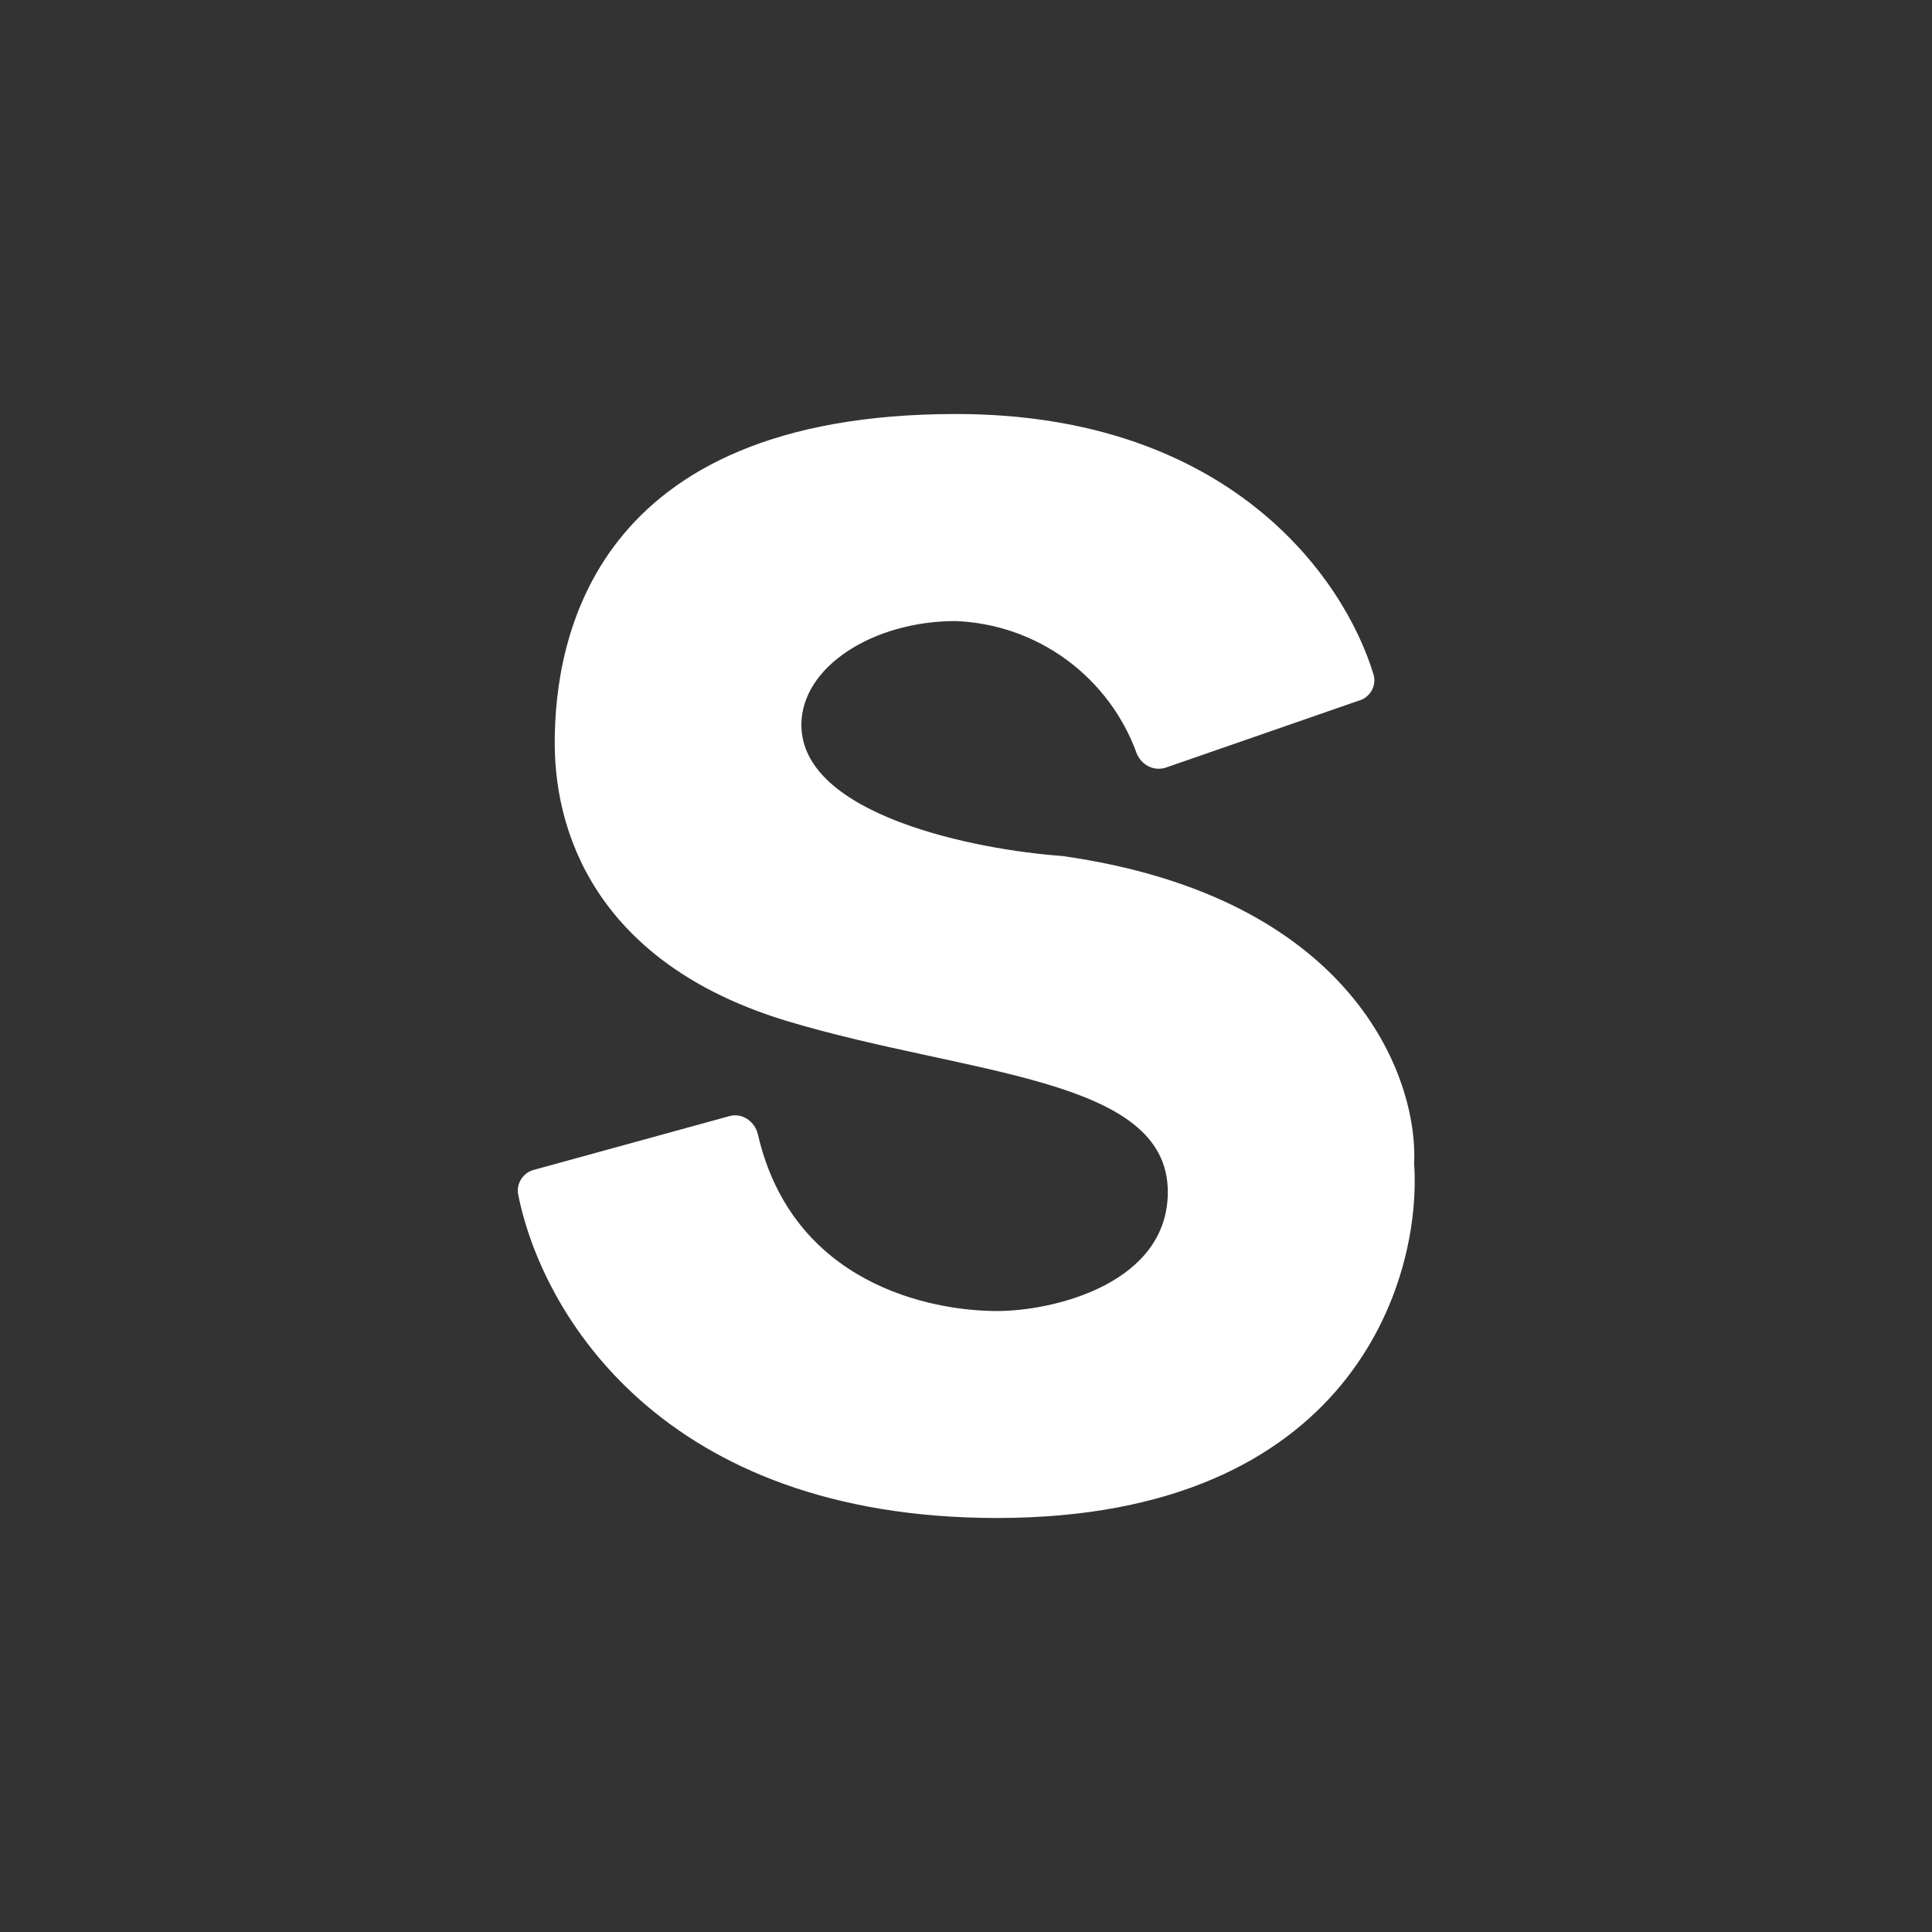 <svg width="24" height="24" viewBox="0 0 24 24" fill="none" xmlns="http://www.w3.org/2000/svg">
<rect x="0" y="0" width="24" height="24" fill="#333333" stroke="none"/>
<path d="M16.89 8.7L14.481 9.536C14.335 9.583 14.181 9.506 14.121 9.36C13.952 8.893 13.648 8.488 13.247 8.194C12.846 7.901 12.367 7.734 11.871 7.715C10.851 7.715 9.955 8.28 9.955 9.005C9.955 10.123 12.111 10.556 13.191 10.633C16.817 11.143 17.618 13.393 17.567 14.452C17.666 15.922 16.774 18.857 12.386 18.857C8.228 18.857 6.728 16.312 6.437 14.837C6.425 14.772 6.438 14.704 6.474 14.648C6.51 14.591 6.565 14.55 6.63 14.533L9.064 13.864C9.218 13.822 9.377 13.929 9.415 14.092C9.844 15.952 11.563 16.286 12.386 16.286C13.093 16.286 14.507 15.943 14.507 14.807C14.507 13.376 12.025 13.359 9.784 12.686C7.547 12.013 6.891 10.5 6.891 9.227C6.891 7.959 7.35 5.143 11.876 5.143C15.261 5.143 16.693 7.166 17.061 8.374C17.104 8.512 17.027 8.653 16.894 8.7H16.89Z" fill="white"/>
</svg>
